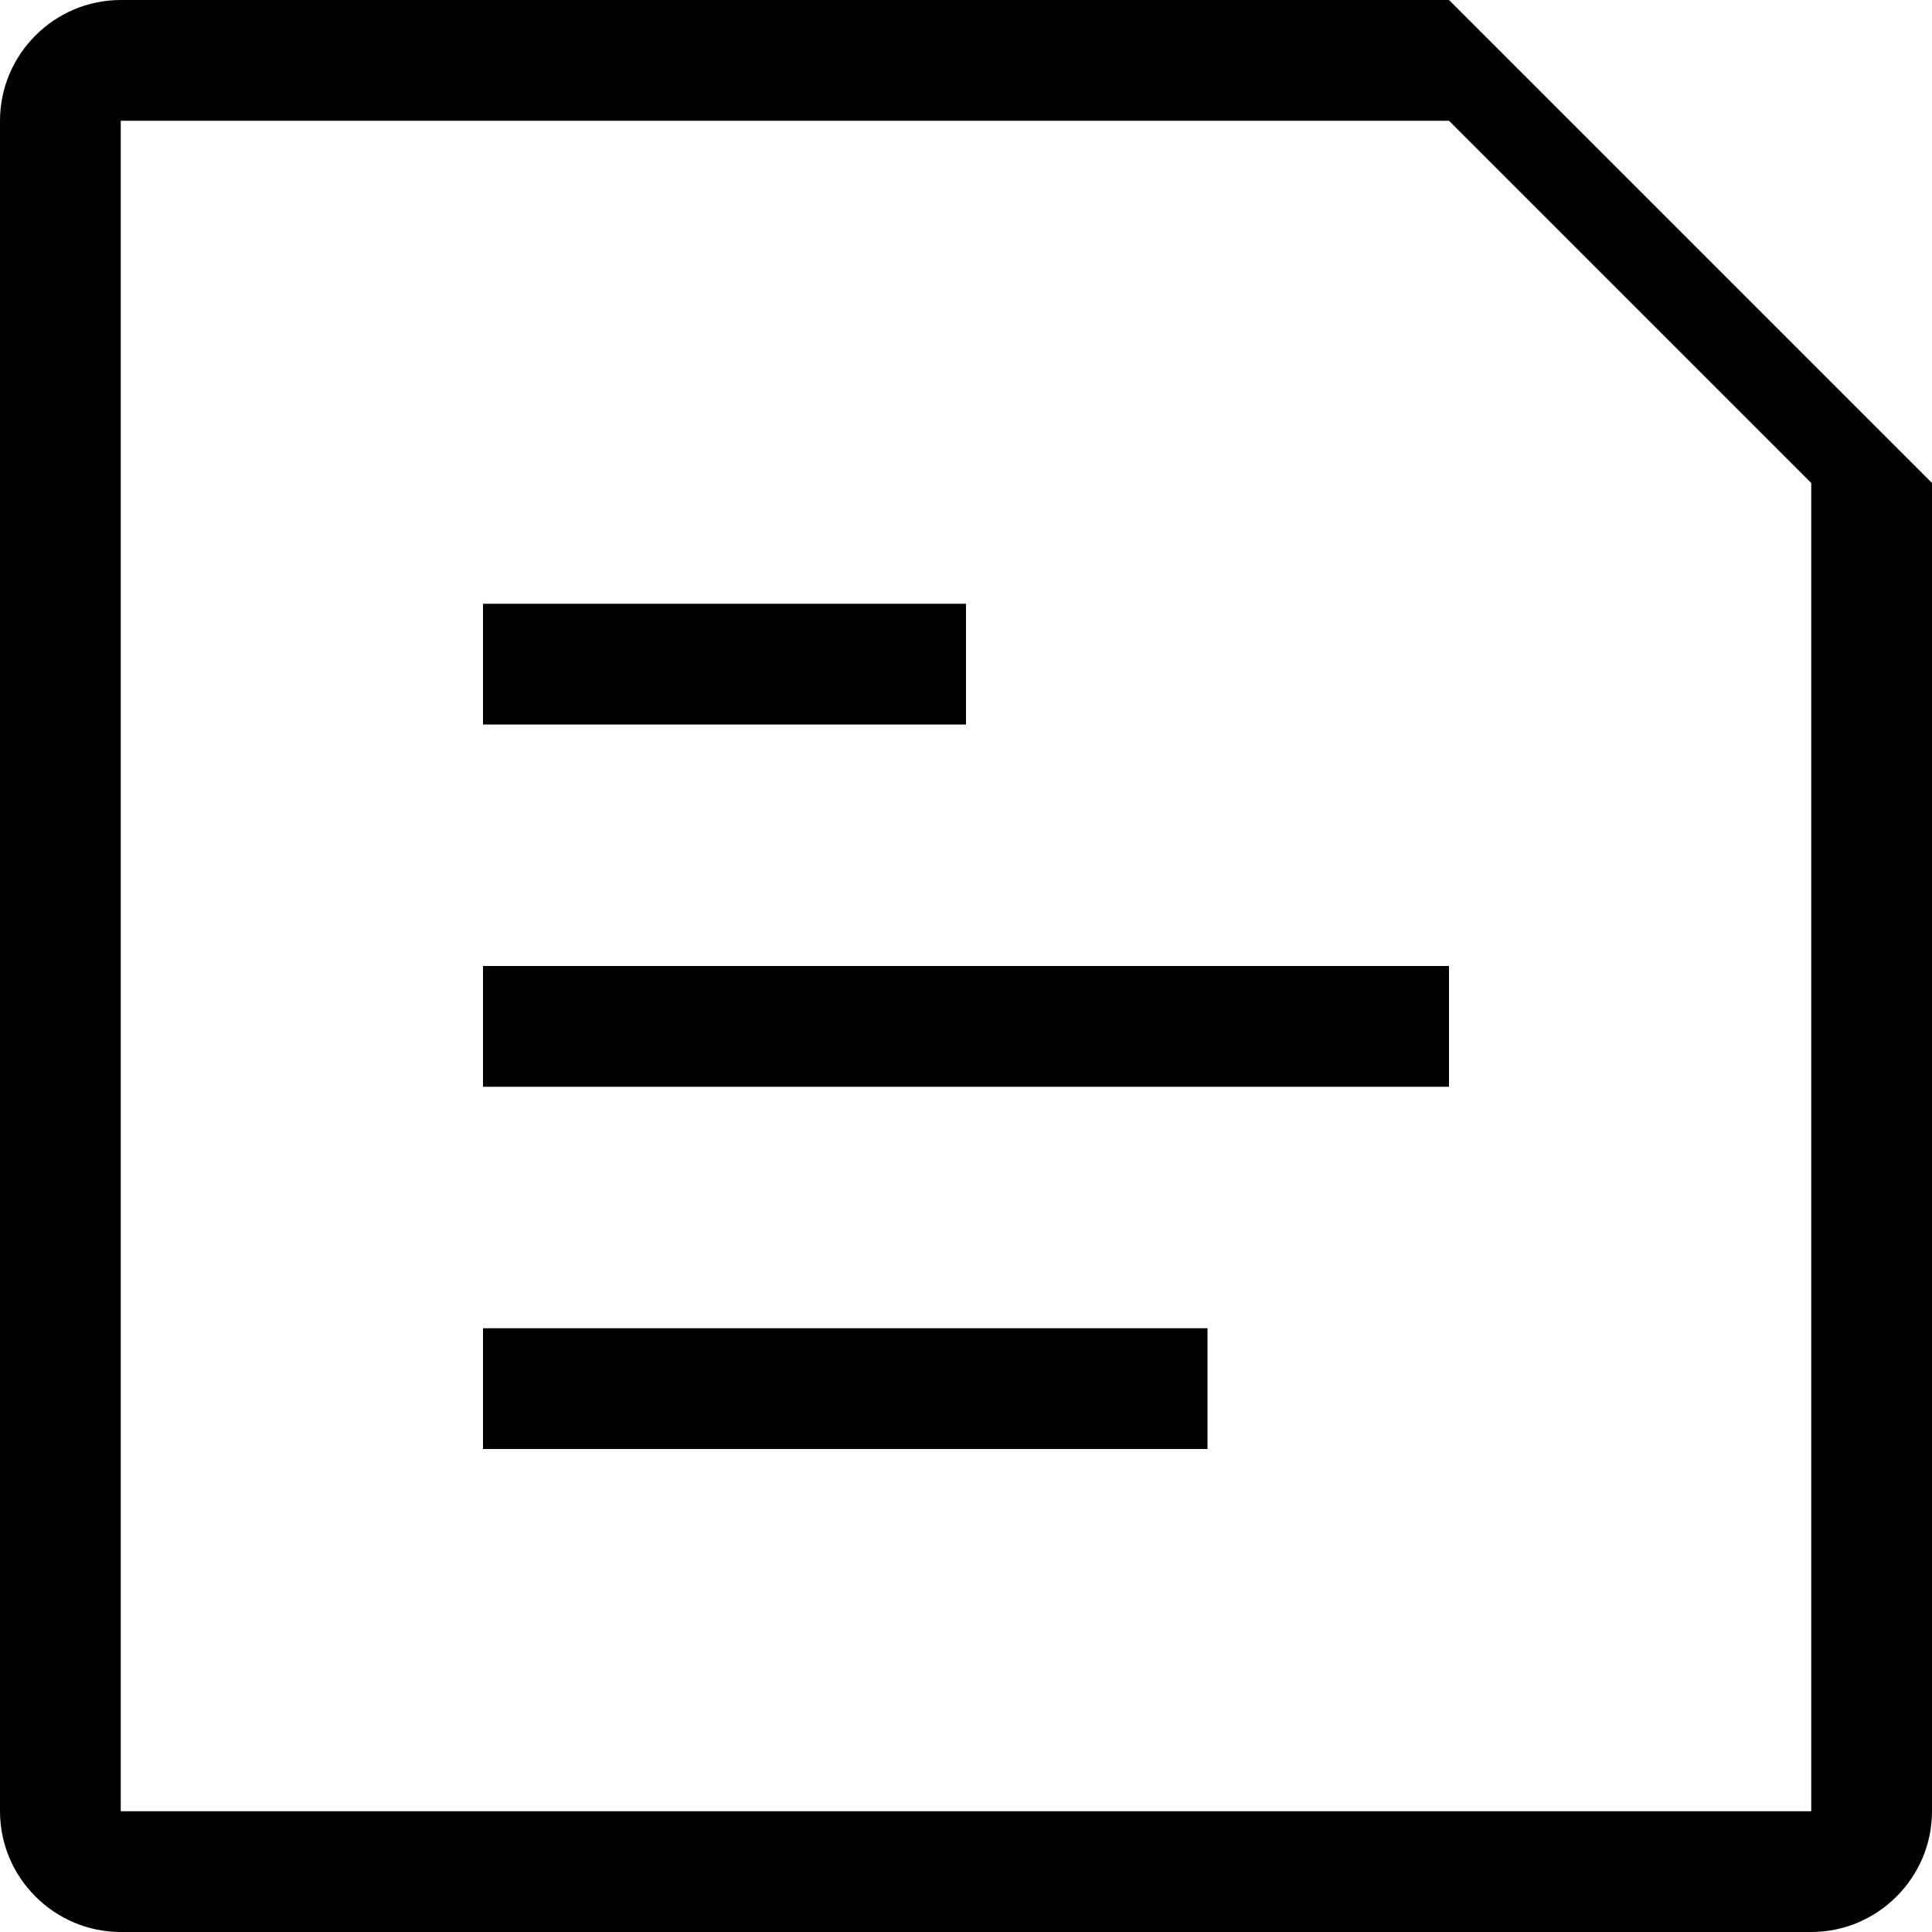 <?xml version="1.0" encoding="utf-8"?>
<!-- Generated by IcoMoon.io -->
<!DOCTYPE svg PUBLIC "-//W3C//DTD SVG 1.1//EN" "http://www.w3.org/Graphics/SVG/1.1/DTD/svg11.dtd">
<svg version="1.1" xmlns="http://www.w3.org/2000/svg" xmlns:xlink="http://www.w3.org/1999/xlink" width="32" height="32" viewBox="0 0 32 32">
<path d="M8 24h12v-2h-12v2zM16 10h-8v2h8v-2zM8 18h16v-2h-16v2zM24 0h-22c-1.1 0-2 0.9-2 2v28c0 1.1 0.9 2 2 2h28c1.1 0 2-0.9 2-2v-22l-8-8zM30 30h-28v-28h22l6 6v22z"></path>
</svg>
